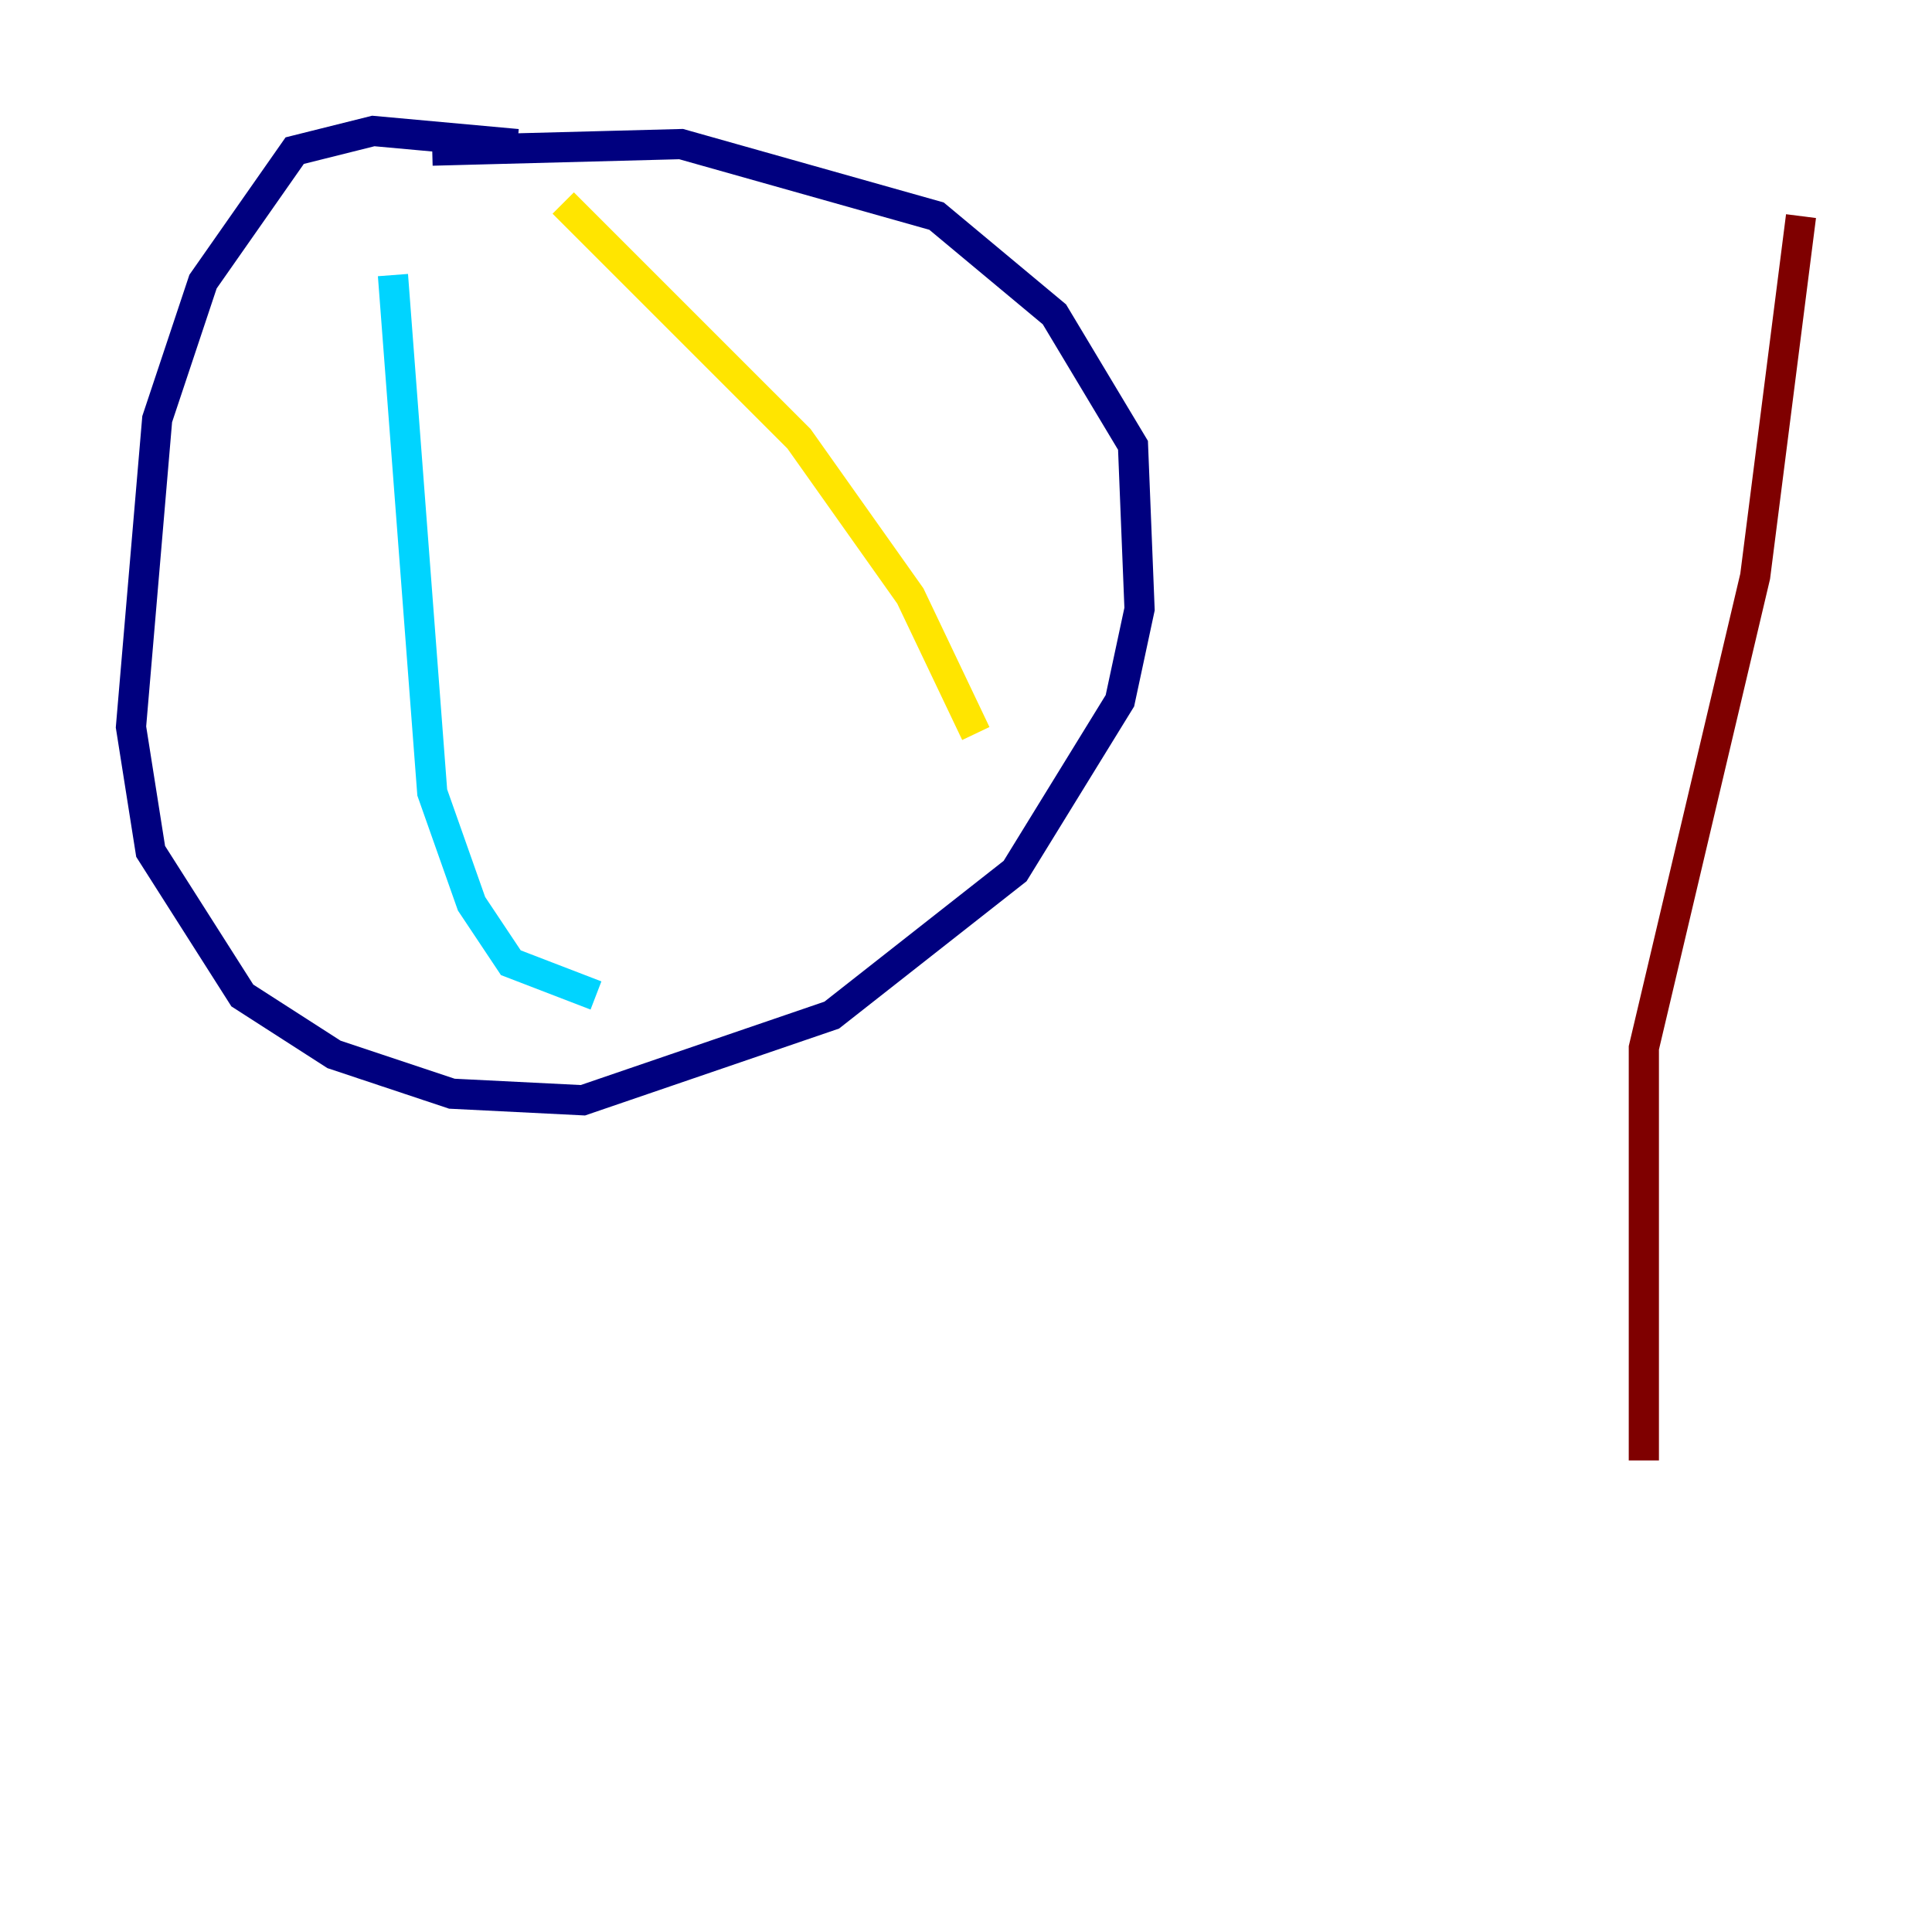 <?xml version="1.0" encoding="utf-8" ?>
<svg baseProfile="tiny" height="128" version="1.2" viewBox="0,0,128,128" width="128" xmlns="http://www.w3.org/2000/svg" xmlns:ev="http://www.w3.org/2001/xml-events" xmlns:xlink="http://www.w3.org/1999/xlink"><defs /><polyline fill="none" points="34.278,9.546 24.732,8.678 19.525,9.98 13.451,18.658 10.414,27.77 8.678,48.163 9.98,56.407 16.054,65.953 22.129,69.858 29.939,72.461 38.617,72.895 55.105,67.254 67.254,57.709 74.197,46.427 75.498,40.352 75.064,29.505 69.858,20.827 62.047,14.319 45.125,9.546 28.637,9.98" stroke="#00007f" stroke-width="2" /><polyline fill="none" points="26.034,18.224 28.637,52.502 31.241,59.878 33.844,63.783 39.485,65.953" stroke="#00d4ff" stroke-width="2" /><polyline fill="none" points="37.315,13.451 52.936,29.071 60.312,39.485 64.651,48.597" stroke="#ffe500" stroke-width="2" /><polyline fill="none" points="108.909,96.759 108.909,69.424 116.285,38.183 119.322,14.319" stroke="#7f0000" stroke-width="2" /></svg>